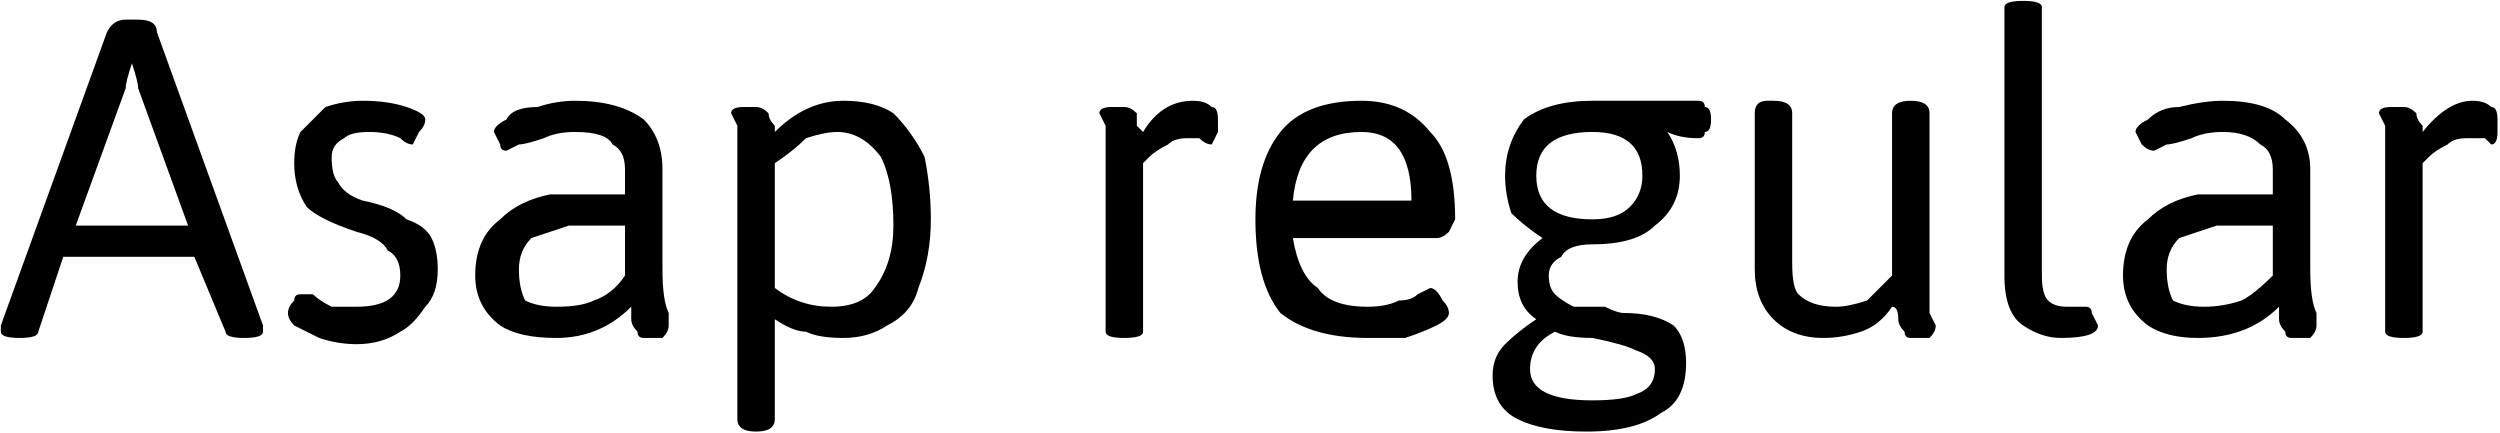 <svg xmlns="http://www.w3.org/2000/svg" viewBox="0.864 45.856 400.536 69.408"><path d="M4 100Q1 100 1 99L1 99Q1 99 1 98L1 98L18 51Q19 49 21 49L21 49L23 49Q26 49 26 51L26 51L43 98Q43 98 43 99L43 99Q43 100 40 100L40 100L40 100Q37 100 37 99L37 99L32 87L11 87L7 99Q7 100 4 100L4 100L4 100ZM13 82L31 82L23 60Q23 59 22 56L22 56L22 56Q21 59 21 60L21 60L13 82ZM58 101Q55 101 52 100Q50 99 48 98Q47 97 47 96L47 96Q47 95 48 94Q48 93 49 93L49 93Q49 93 51 93Q52 94 54 95Q55 95 58 95L58 95Q65 95 65 90L65 90Q65 87 63 86Q62 84 58 83L58 83Q52 81 50 79Q48 76 48 72L48 72Q48 69 49 67Q51 65 53 63Q56 62 59 62L59 62Q63 62 66 63Q69 64 69 65L69 65Q69 66 68 67Q67 69 67 69L67 69Q66 69 65 68Q63 67 60 67L60 67Q57 67 56 68Q54 69 54 71L54 71Q54 74 55 75Q56 77 59 78L59 78Q64 79 66 81Q69 82 70 84Q71 86 71 89L71 89Q71 93 69 95Q67 98 65 99Q62 101 58 101L58 101ZM90 100Q84 100 81 98Q77 95 77 90L77 90Q77 84 81 81Q84 78 89 77Q94 77 101 77L101 77L101 73Q101 70 99 69Q98 67 93 67L93 67Q90 67 88 68Q85 69 84 69Q82 70 82 70L82 70Q81 70 81 69Q80 67 80 67L80 67Q80 66 82 65Q83 63 87 63Q90 62 93 62L93 62Q100 62 104 65Q107 68 107 73L107 73L107 89Q107 94 108 96Q108 98 108 98L108 98Q108 99 107 100Q105 100 104 100L104 100Q103 100 103 99Q102 98 102 97Q102 95 102 95L102 95Q97 100 90 100L90 100ZM90 95Q94 95 96 94Q99 93 101 90L101 90L101 82Q96 82 92 82Q89 83 86 84Q84 86 84 89L84 89Q84 92 85 94Q87 95 90 95L90 95ZM122 115Q119 115 119 113L119 113L119 73Q119 69 119 66Q118 64 118 64L118 64Q118 63 120 63Q121 63 122 63L122 63Q123 63 124 64Q124 65 125 66Q125 67 125 67L125 67Q130 62 136 62L136 62Q141 62 144 64Q147 67 149 71Q150 76 150 81L150 81Q150 87 148 92Q147 96 143 98Q140 100 136 100L136 100Q132 100 130 99Q128 99 125 97L125 97L125 113Q125 115 122 115L122 115L122 115ZM134 95Q139 95 141 92Q144 88 144 82L144 82Q144 75 142 71Q139 67 135 67L135 67Q133 67 130 68Q128 70 125 72L125 72L125 92Q129 95 134 95L134 95ZM181 100Q178 100 178 99L178 99L178 73Q178 69 178 66Q177 64 177 64L177 64Q177 63 179 63Q180 63 181 63L181 63Q182 63 183 64Q183 65 183 66Q184 67 184 67L184 67Q187 62 192 62L192 62Q194 62 195 63Q196 63 196 65L196 65Q196 66 196 67Q195 69 195 69L195 69Q194 69 193 68Q192 68 191 68L191 68Q189 68 188 69Q186 70 185 71Q184 72 184 72L184 72L184 99Q184 100 181 100L181 100L181 100ZM220 100Q211 100 206 96Q202 91 202 81L202 81Q202 72 206 67Q210 62 219 62L219 62Q226 62 230 67Q234 71 234 81L234 81Q234 81 233 83Q232 84 231 84L231 84L208 84Q209 90 212 92Q214 95 220 95L220 95Q223 95 225 94Q227 94 228 93Q230 92 230 92L230 92Q231 92 232 94Q233 95 233 96L233 96Q233 97 231 98Q229 99 226 100Q223 100 220 100L220 100ZM208 78L227 78Q227 67 219 67L219 67Q209 67 208 78L208 78ZM255 115Q248 115 244 113Q240 111 240 106L240 106Q240 103 242 101Q244 99 247 97L247 97L247 97Q244 95 244 91L244 91Q244 87 248 84L248 84Q245 82 243 80Q242 77 242 74L242 74Q242 69 245 65Q249 62 256 62L256 62Q258 62 260 62L260 62L273 62Q274 62 274 63Q275 63 275 65L275 65L275 65Q275 67 274 67Q274 68 273 68L273 68Q270 68 268 67L268 67L268 67Q270 70 270 74L270 74Q270 79 266 82Q263 85 256 85L256 85Q252 85 251 87Q249 88 249 90L249 90Q249 92 250 93Q251 94 253 95Q255 95 258 95L258 95Q260 96 261 96L261 96Q266 96 269 98Q271 100 271 104L271 104Q271 110 267 112Q263 115 255 115L255 115ZM256 81Q260 81 262 79Q264 77 264 74L264 74Q264 67 256 67L256 67Q247 67 247 74L247 74Q247 81 256 81L256 81ZM256 110Q261 110 263 109Q266 108 266 105L266 105Q266 103 263 102Q261 101 256 100L256 100Q252 100 250 99L250 99Q246 101 246 105L246 105Q246 110 256 110L256 110ZM293 100Q288 100 285 97Q282 94 282 89L282 89L282 64Q282 62 284 62L284 62L285 62Q288 62 288 64L288 64L288 88Q288 92 289 93Q291 95 295 95L295 95Q297 95 300 94Q302 92 304 90L304 90L304 64Q304 62 307 62L307 62L307 62Q310 62 310 64L310 64L310 89Q310 94 310 96Q311 98 311 98L311 98Q311 99 310 100Q308 100 307 100L307 100Q306 100 306 99Q305 98 305 97Q305 95 304 95L304 95Q302 98 299 99Q296 100 293 100L293 100ZM331 100Q328 100 325 98Q322 96 322 90L322 90L322 47Q322 46 325 46L325 46L325 46Q328 46 328 47L328 47L328 90Q328 93 329 94Q330 95 332 95L332 95Q333 95 334 95Q335 95 335 95L335 95Q336 95 336 96Q337 98 337 98L337 98Q337 100 331 100L331 100ZM353 100Q348 100 345 98Q341 95 341 90L341 90Q341 84 345 81Q348 78 353 77Q358 77 365 77L365 77L365 73Q365 70 363 69Q361 67 357 67L357 67Q354 67 352 68Q349 69 348 69Q346 70 346 70L346 70Q345 70 344 69Q343 67 343 67L343 67Q343 66 345 65Q347 63 350 63Q354 62 357 62L357 62Q364 62 367 65Q371 68 371 73L371 73L371 89Q371 94 372 96Q372 98 372 98L372 98Q372 99 371 100Q369 100 368 100L368 100Q367 100 367 99Q366 98 366 97Q366 95 366 95L366 95Q361 100 353 100L353 100ZM354 95Q357 95 360 94Q362 93 365 90L365 90L365 82Q360 82 356 82Q353 83 350 84Q348 86 348 89L348 89Q348 92 349 94Q351 95 354 95L354 95ZM386 100Q383 100 383 99L383 99L383 73Q383 69 383 66Q382 64 382 64L382 64Q382 63 384 63Q385 63 386 63L386 63Q387 63 388 64Q388 65 389 66Q389 67 389 67L389 67Q393 62 397 62L397 62Q399 62 400 63Q401 63 401 65L401 65Q401 66 401 67Q401 69 400 69L400 69Q400 69 399 68Q398 68 396 68L396 68Q394 68 393 69Q391 70 390 71Q389 72 389 72L389 72L389 99Q389 100 386 100L386 100L386 100Z"/></svg>